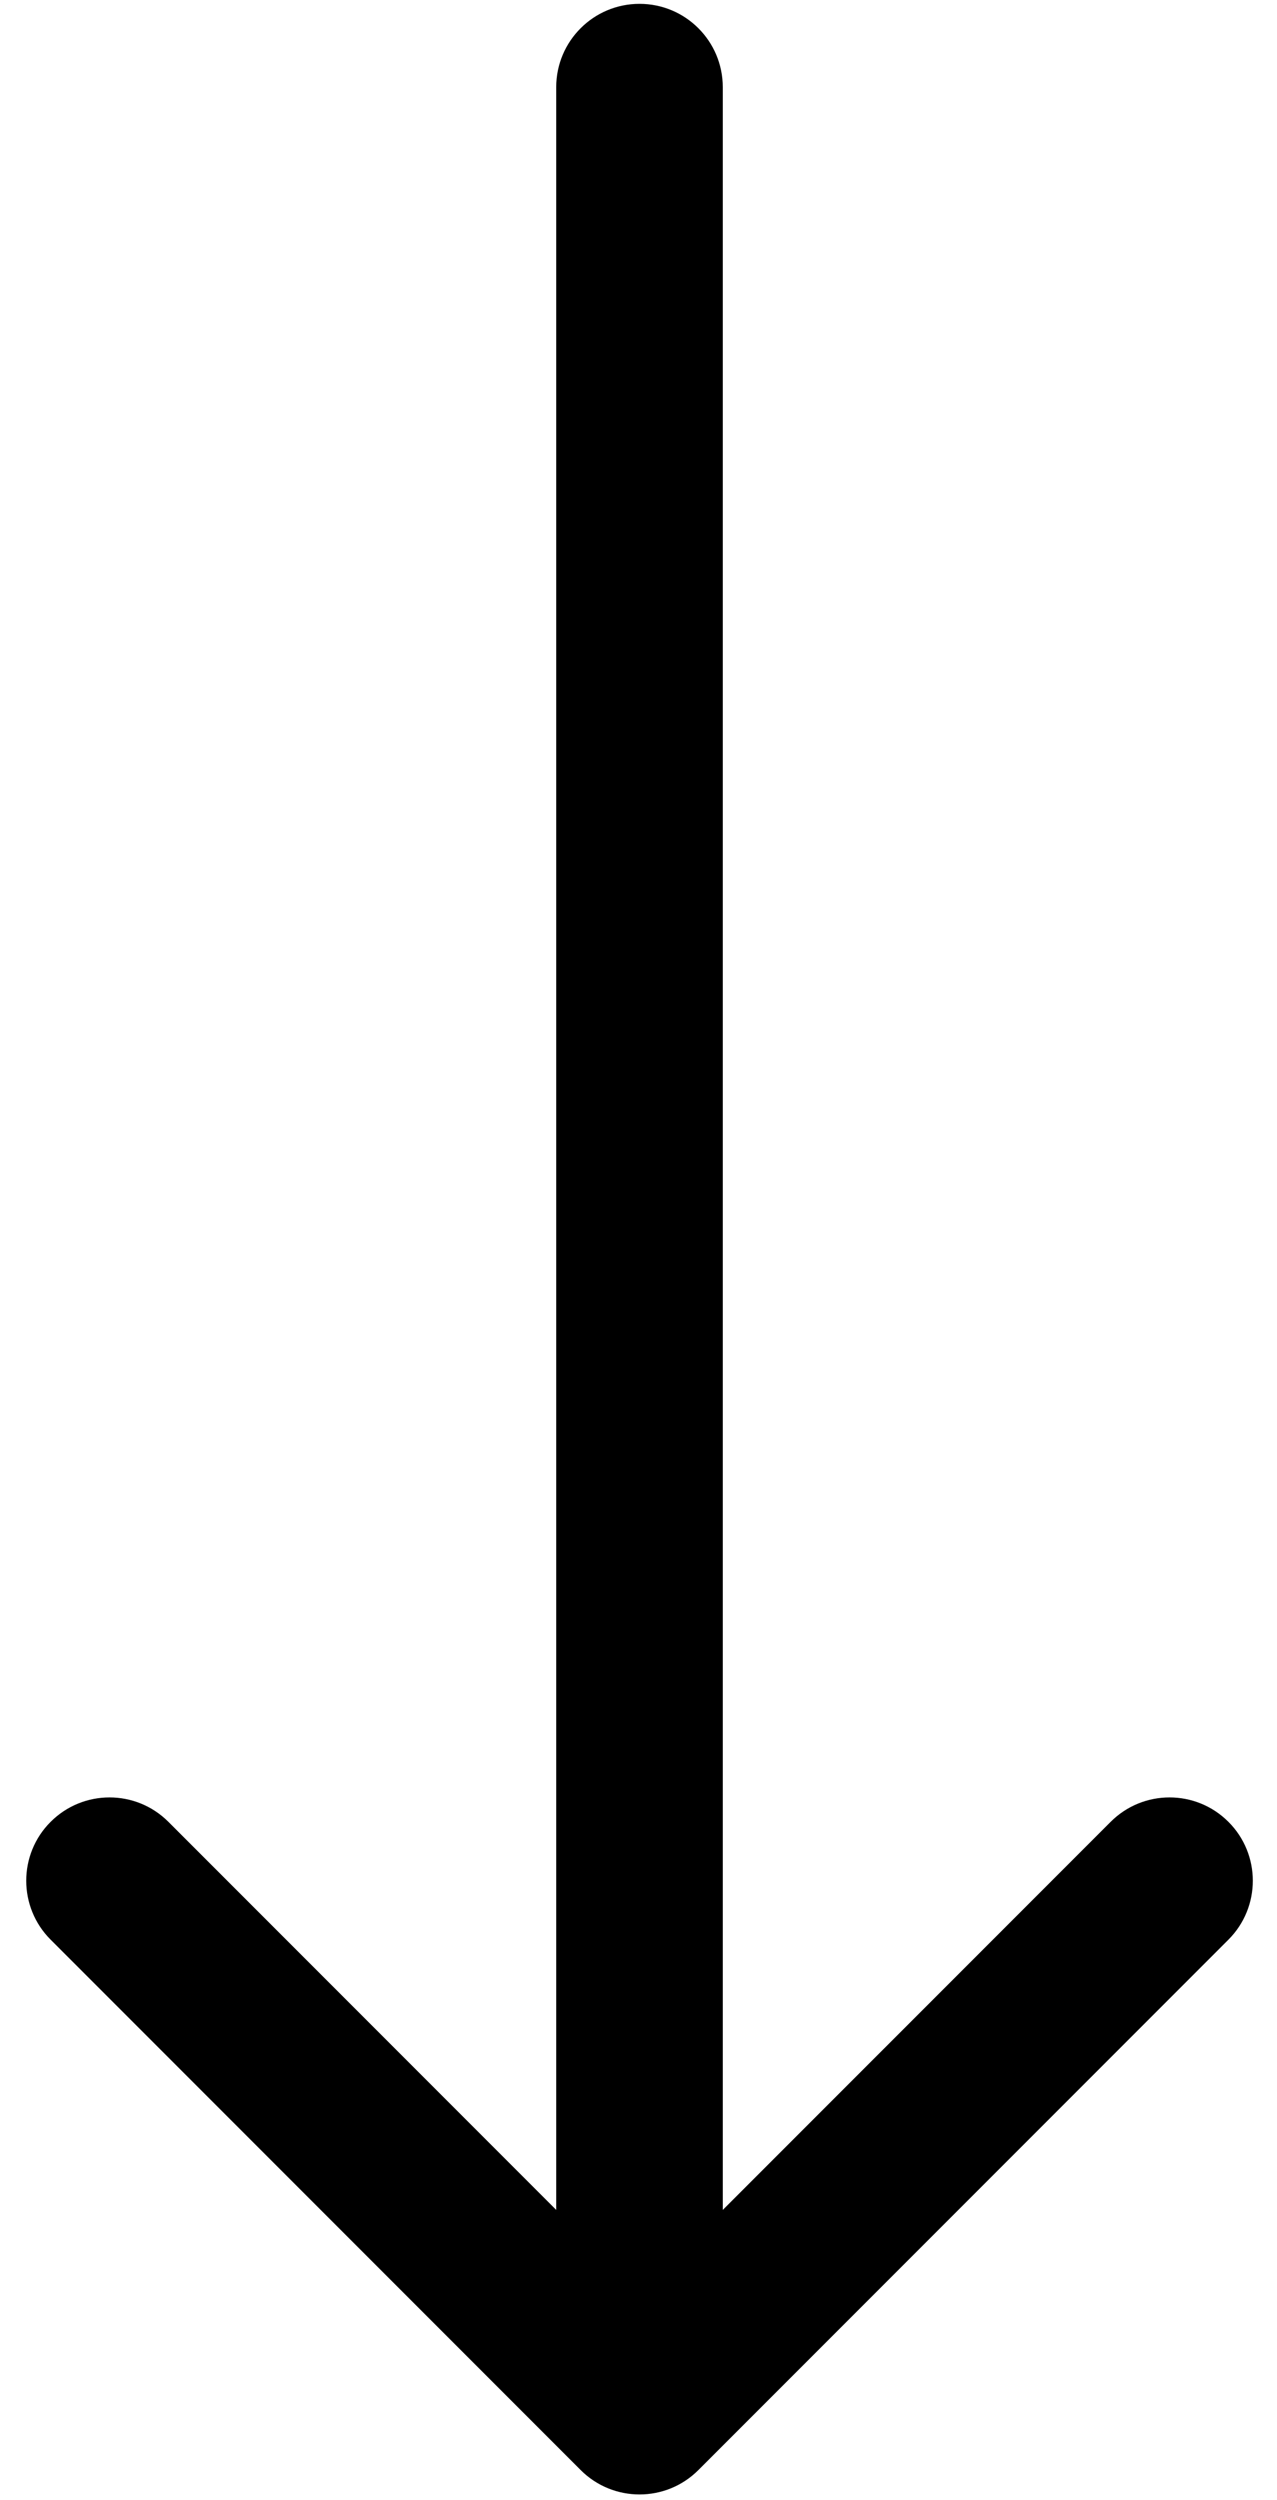 <svg width="23" height="45" viewBox="0 0 23 45" fill="none" xmlns="http://www.w3.org/2000/svg">
<path d="M13.018 1.569C13.018 0.741 12.347 0.069 11.518 0.069C10.69 0.069 10.018 0.741 10.018 1.569H13.018ZM10.458 44.458C11.044 45.044 11.993 45.044 12.579 44.458L22.125 34.912C22.711 34.326 22.711 33.376 22.125 32.791C21.539 32.205 20.59 32.205 20.004 32.791L11.518 41.276L3.033 32.791C2.447 32.205 1.498 32.205 0.912 32.791C0.326 33.376 0.326 34.326 0.912 34.912L10.458 44.458ZM10.018 1.569L10.018 43.397H13.018L13.018 1.569H10.018Z" fill="black"/>
</svg>
